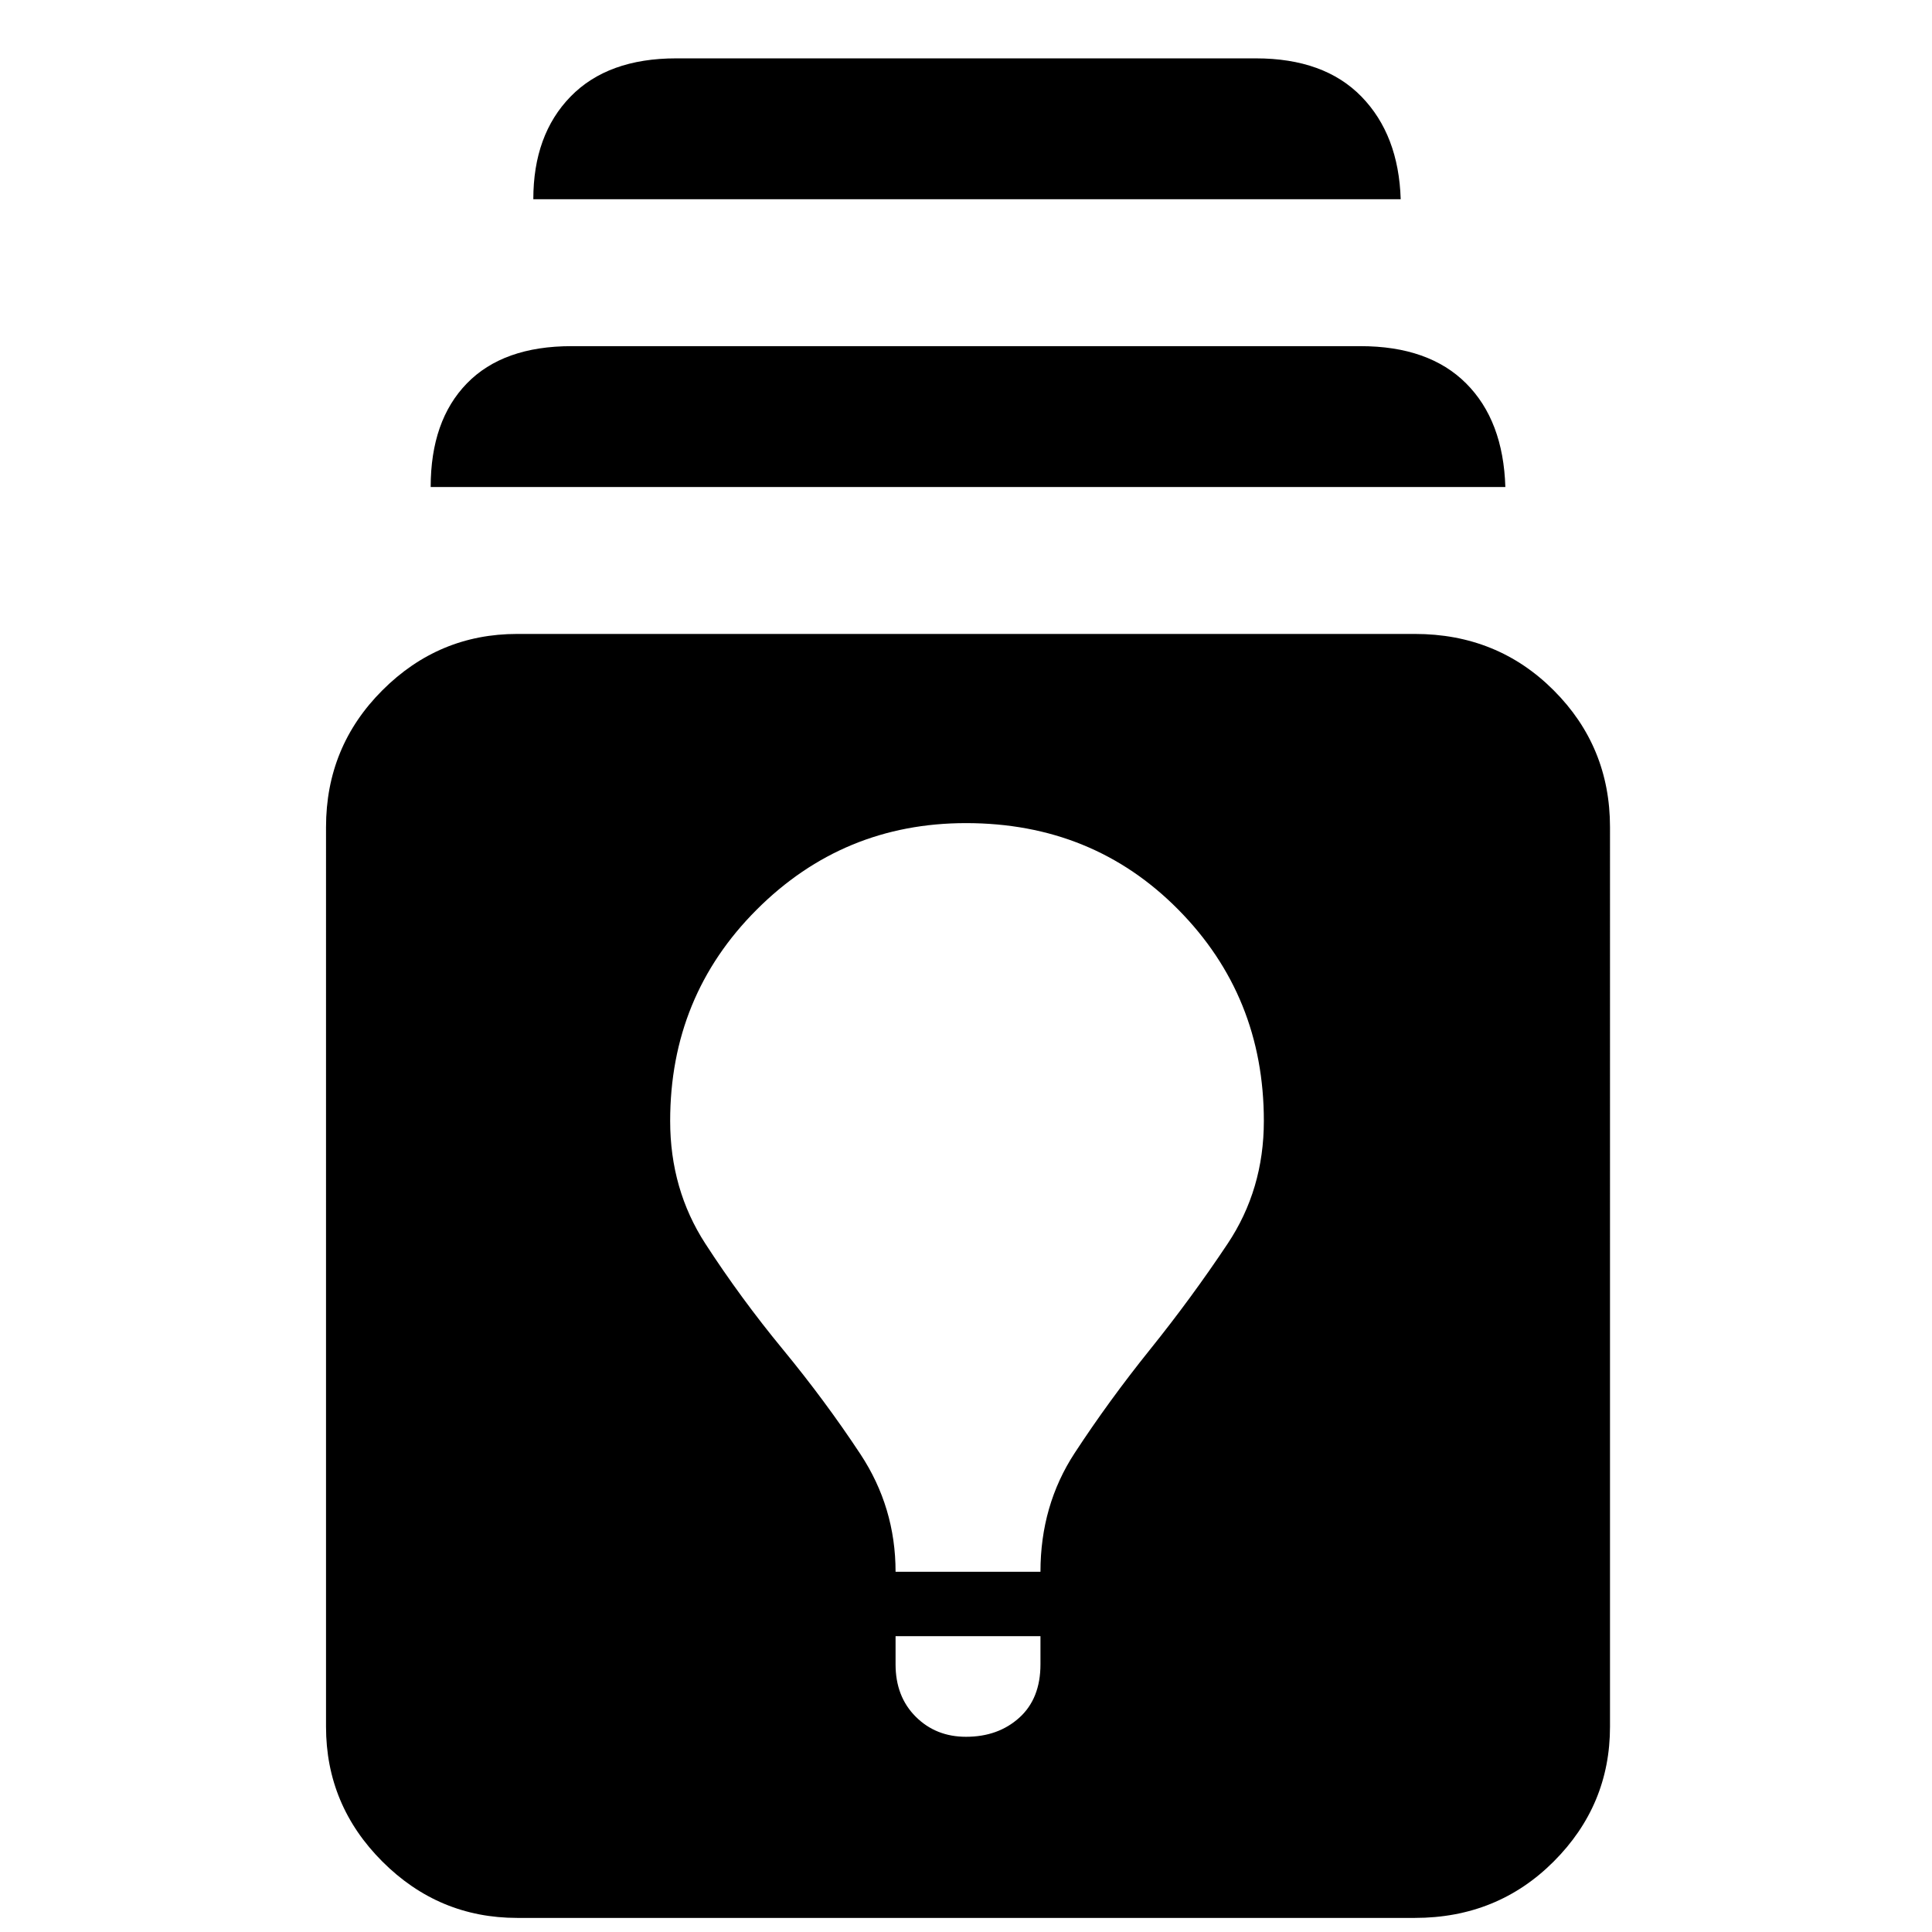 <svg xmlns="http://www.w3.org/2000/svg" height="48" width="48"><path d="M12.85 47.65q-1.95 0-3.35-1.4-1.4-1.4-1.4-3.35V20.55q0-2 1.4-3.4t3.35-1.4h22.3q2.05 0 3.45 1.4 1.4 1.4 1.4 3.4V42.9q0 1.95-1.4 3.35-1.4 1.4-3.45 1.4ZM24 43.15q.8 0 1.325-.475.525-.475.525-1.325v-.7h-3.6v.7q0 .8.5 1.3t1.25.5Zm-1.75-4.1h3.6q0-1.65.85-2.95.85-1.3 1.875-2.575Q29.6 32.25 30.5 30.9q.9-1.35.9-3.05 0-3.1-2.125-5.25T24 20.45q-3.05 0-5.2 2.15-2.15 2.15-2.15 5.25 0 1.7.875 3.05.875 1.35 1.925 2.625t1.925 2.6q.875 1.325.875 2.925ZM10.7 12.1q0-1.65.9-2.575.9-.925 2.6-.925h19.6q1.7 0 2.625.925T37.4 12.1Zm2.55-7.15q0-1.6.925-2.55.925-.95 2.625-.95h14.4q1.7 0 2.625.95t.975 2.55Z"/></svg>